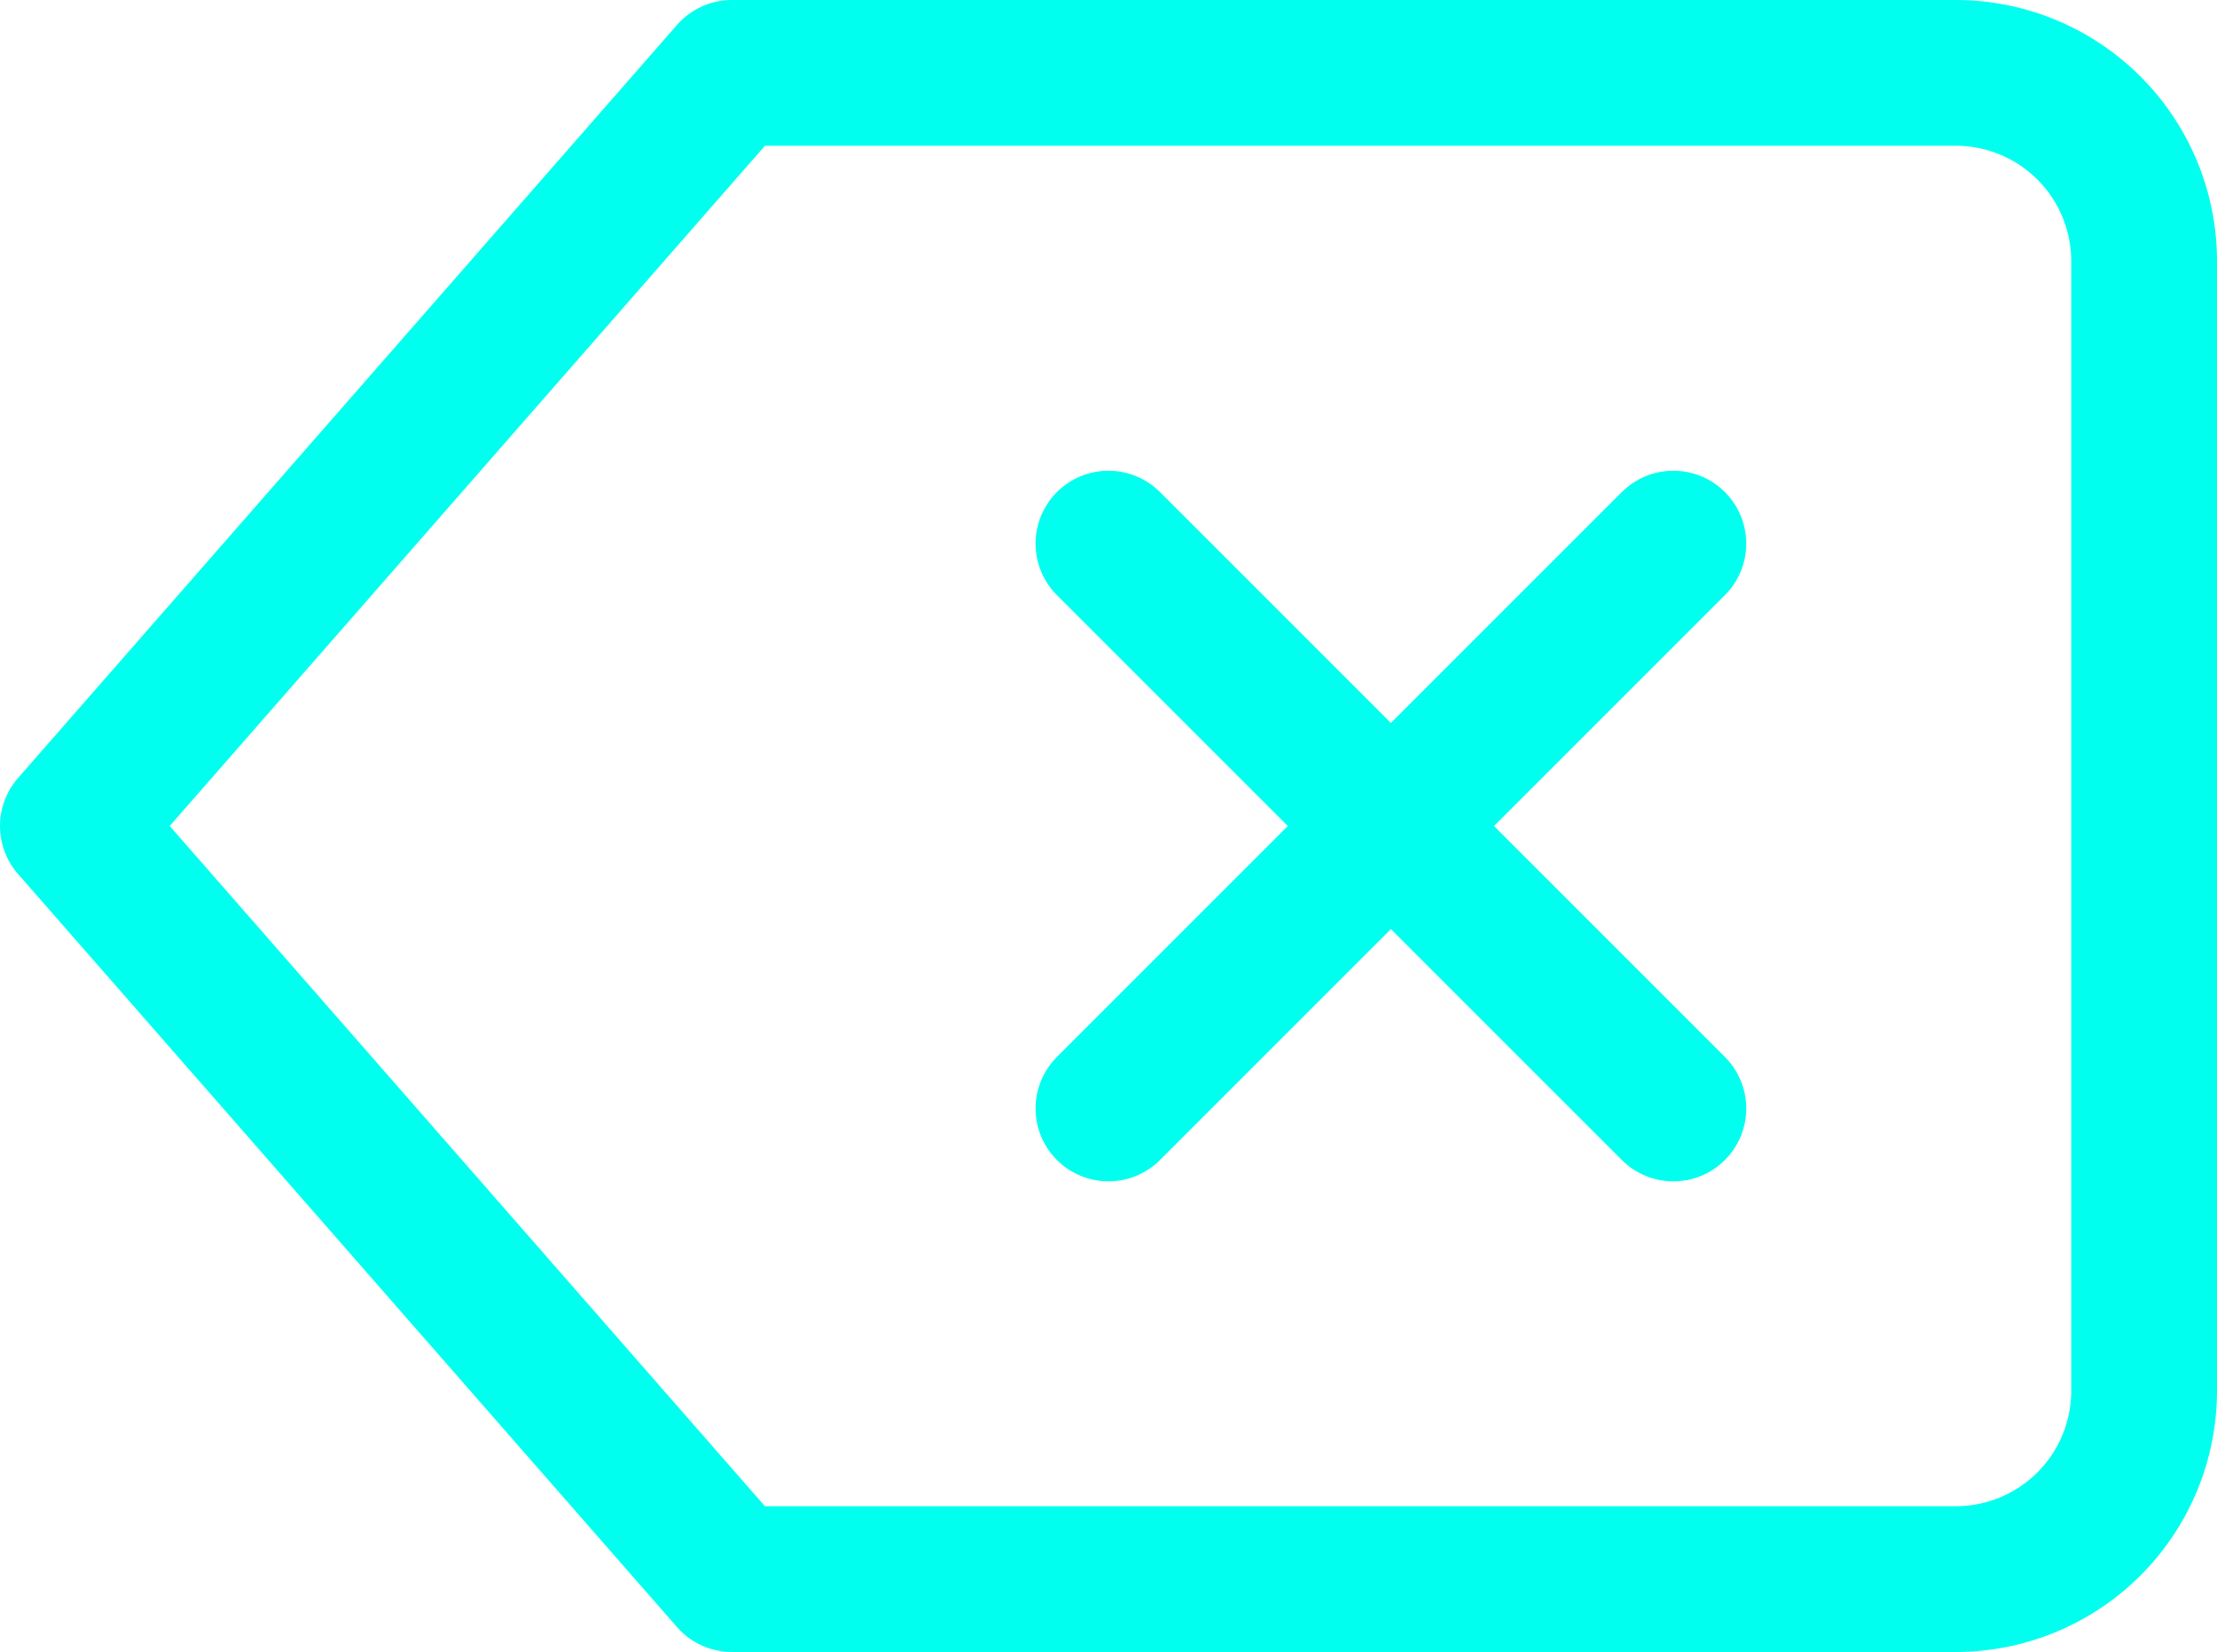 <svg xmlns="http://www.w3.org/2000/svg" width="22.813" height="17" viewBox="0 0 22.813 17"><defs><style>.a{fill:none;stroke:#0fe;stroke-linecap:round;stroke-linejoin:round;stroke-width:1.5px;}</style></defs><g transform="translate(-0.75 -5.25)"><path class="a" d="M20.875,6H8.281L1.5,13.75,8.281,21.5H20.875a1.938,1.938,0,0,0,1.938-1.937V7.937A1.938,1.938,0,0,0,20.875,6Z"/><path class="a" d="M23.813,13.5,18,19.313" transform="translate(-5.844 -2.656)"/><path class="a" d="M18,13.5l5.813,5.813" transform="translate(-5.844 -2.656)"/></g></svg>